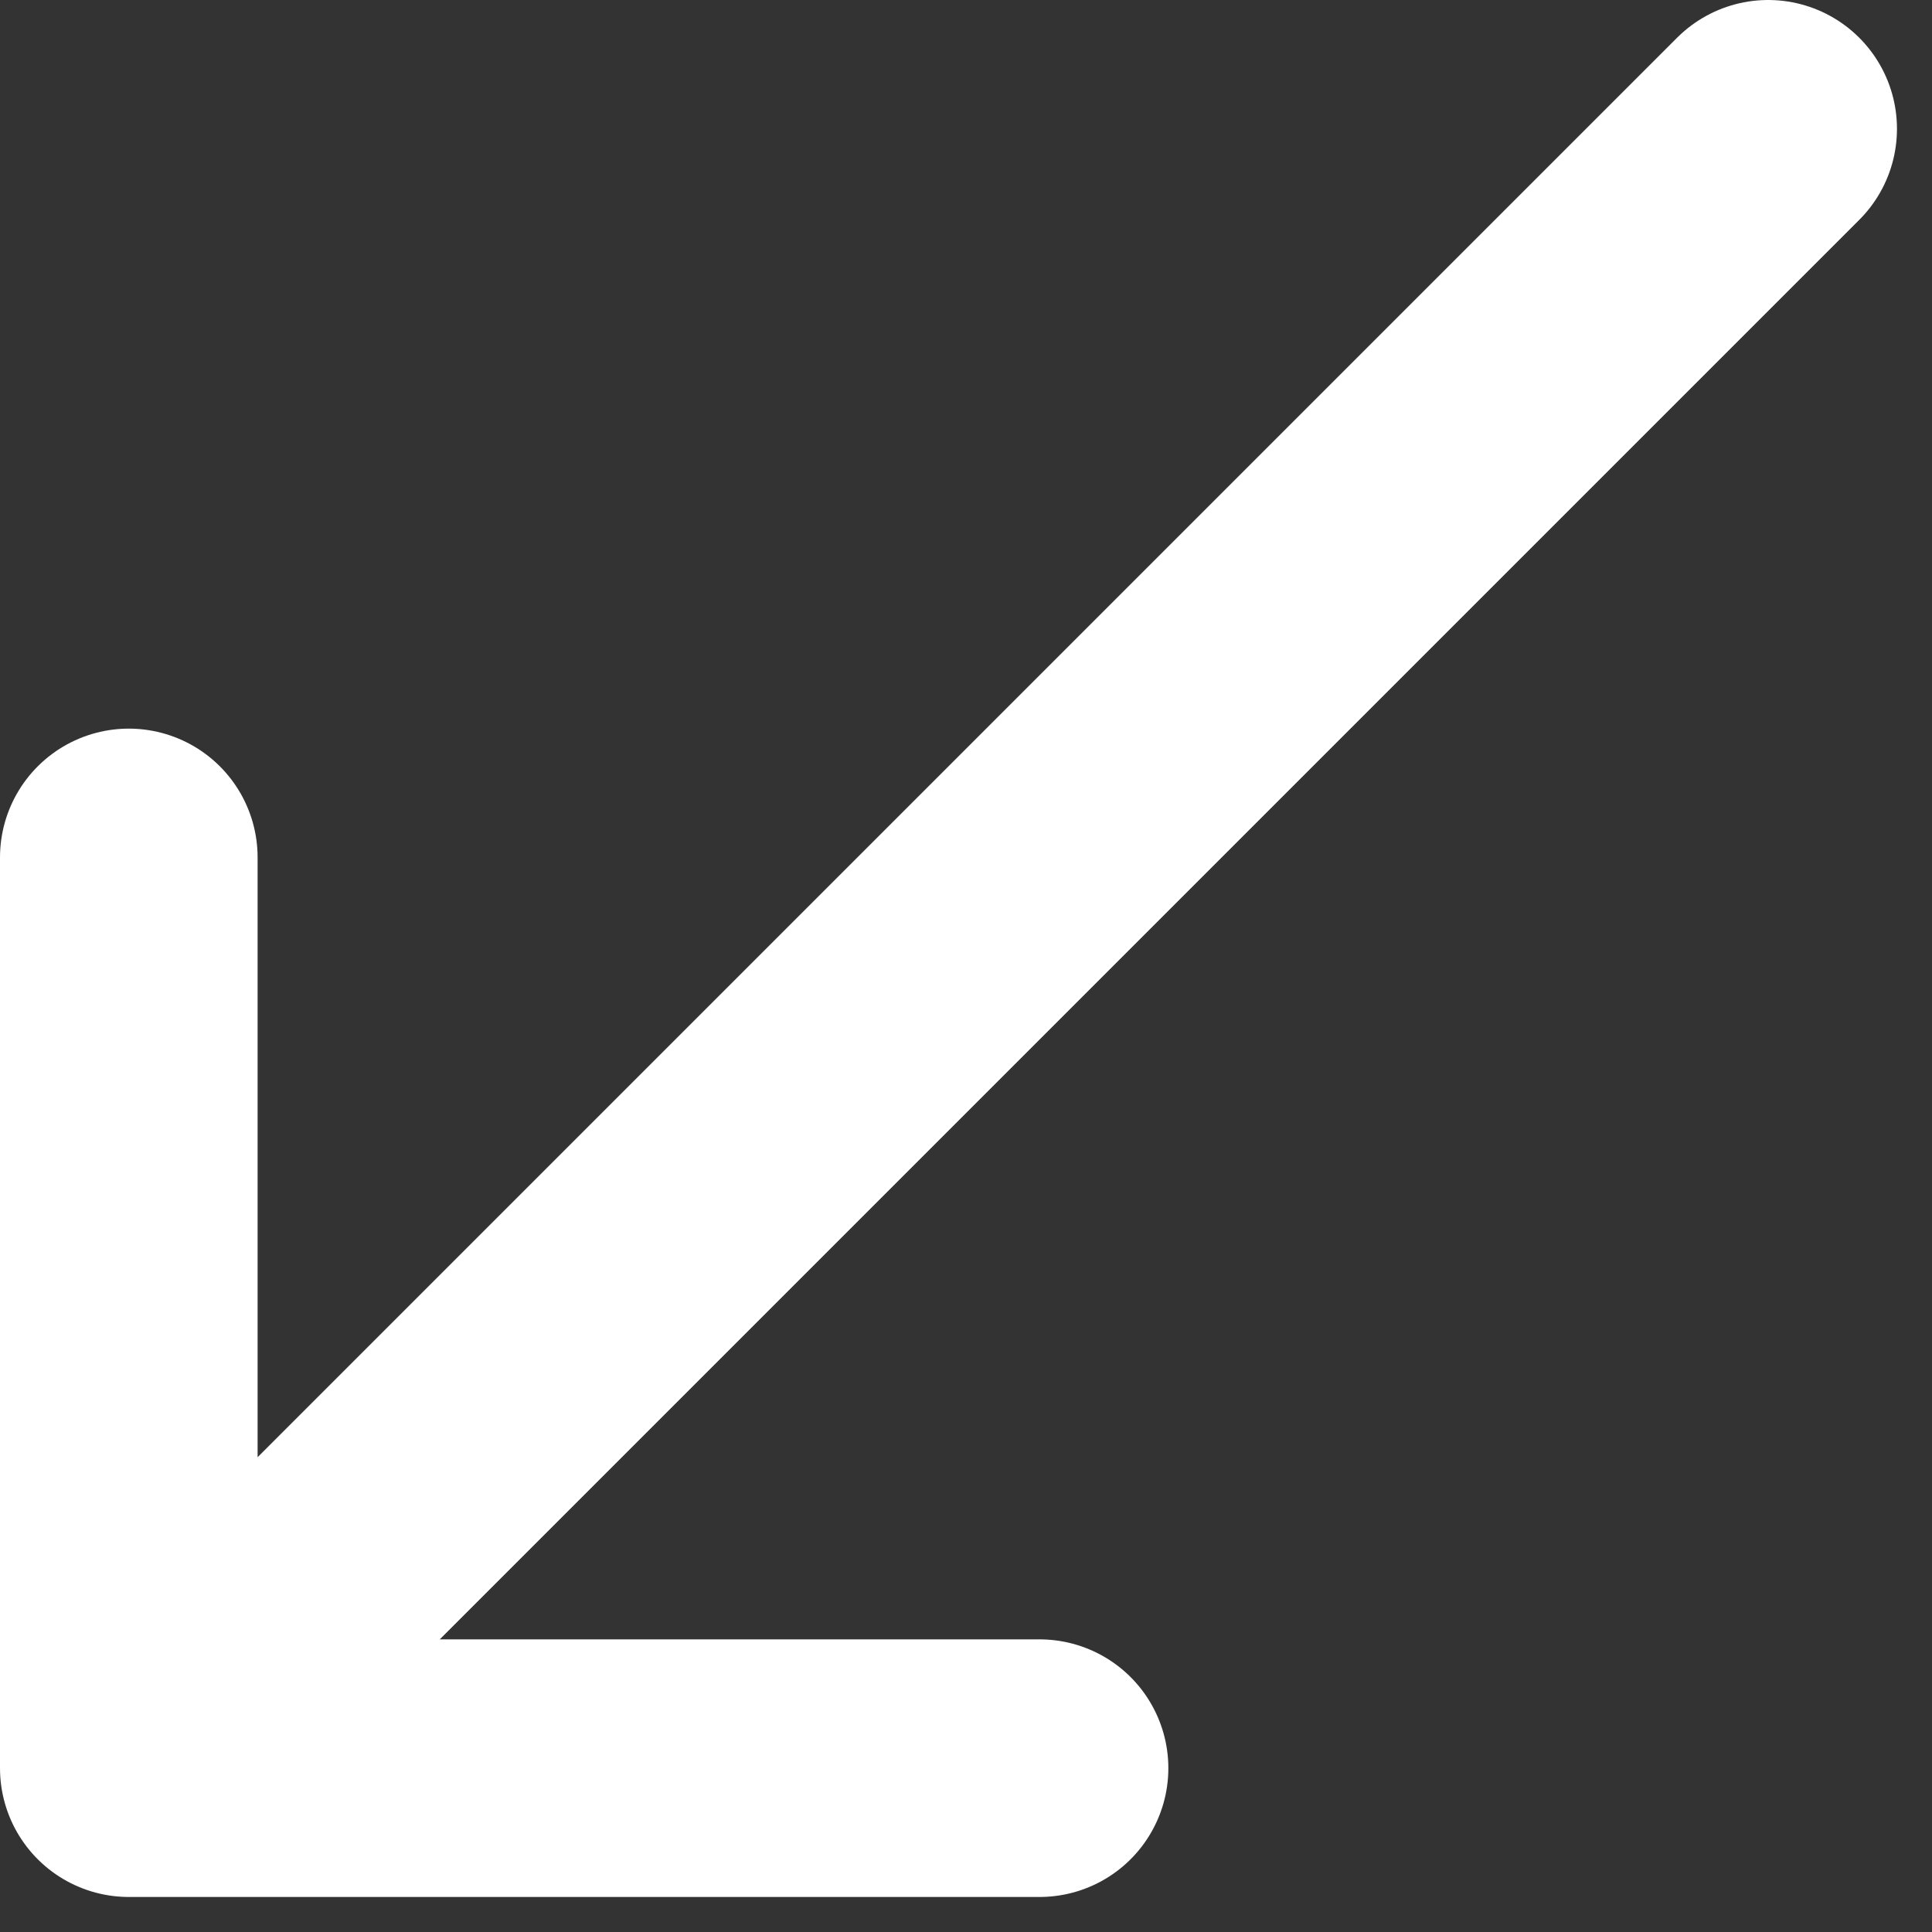 <svg width="15" height="15" viewBox="0 0 15 15" fill="none" xmlns="http://www.w3.org/2000/svg">
<rect x="0" y="0" width="15" height="15" fill="#333333" stroke="none"/>
<path d="M1 13.728V6.657M1 13.728H8.071M1 13.728L13.728 1" stroke="white" stroke-width="2" stroke-linecap="round" stroke-linejoin="round"/>
</svg>
